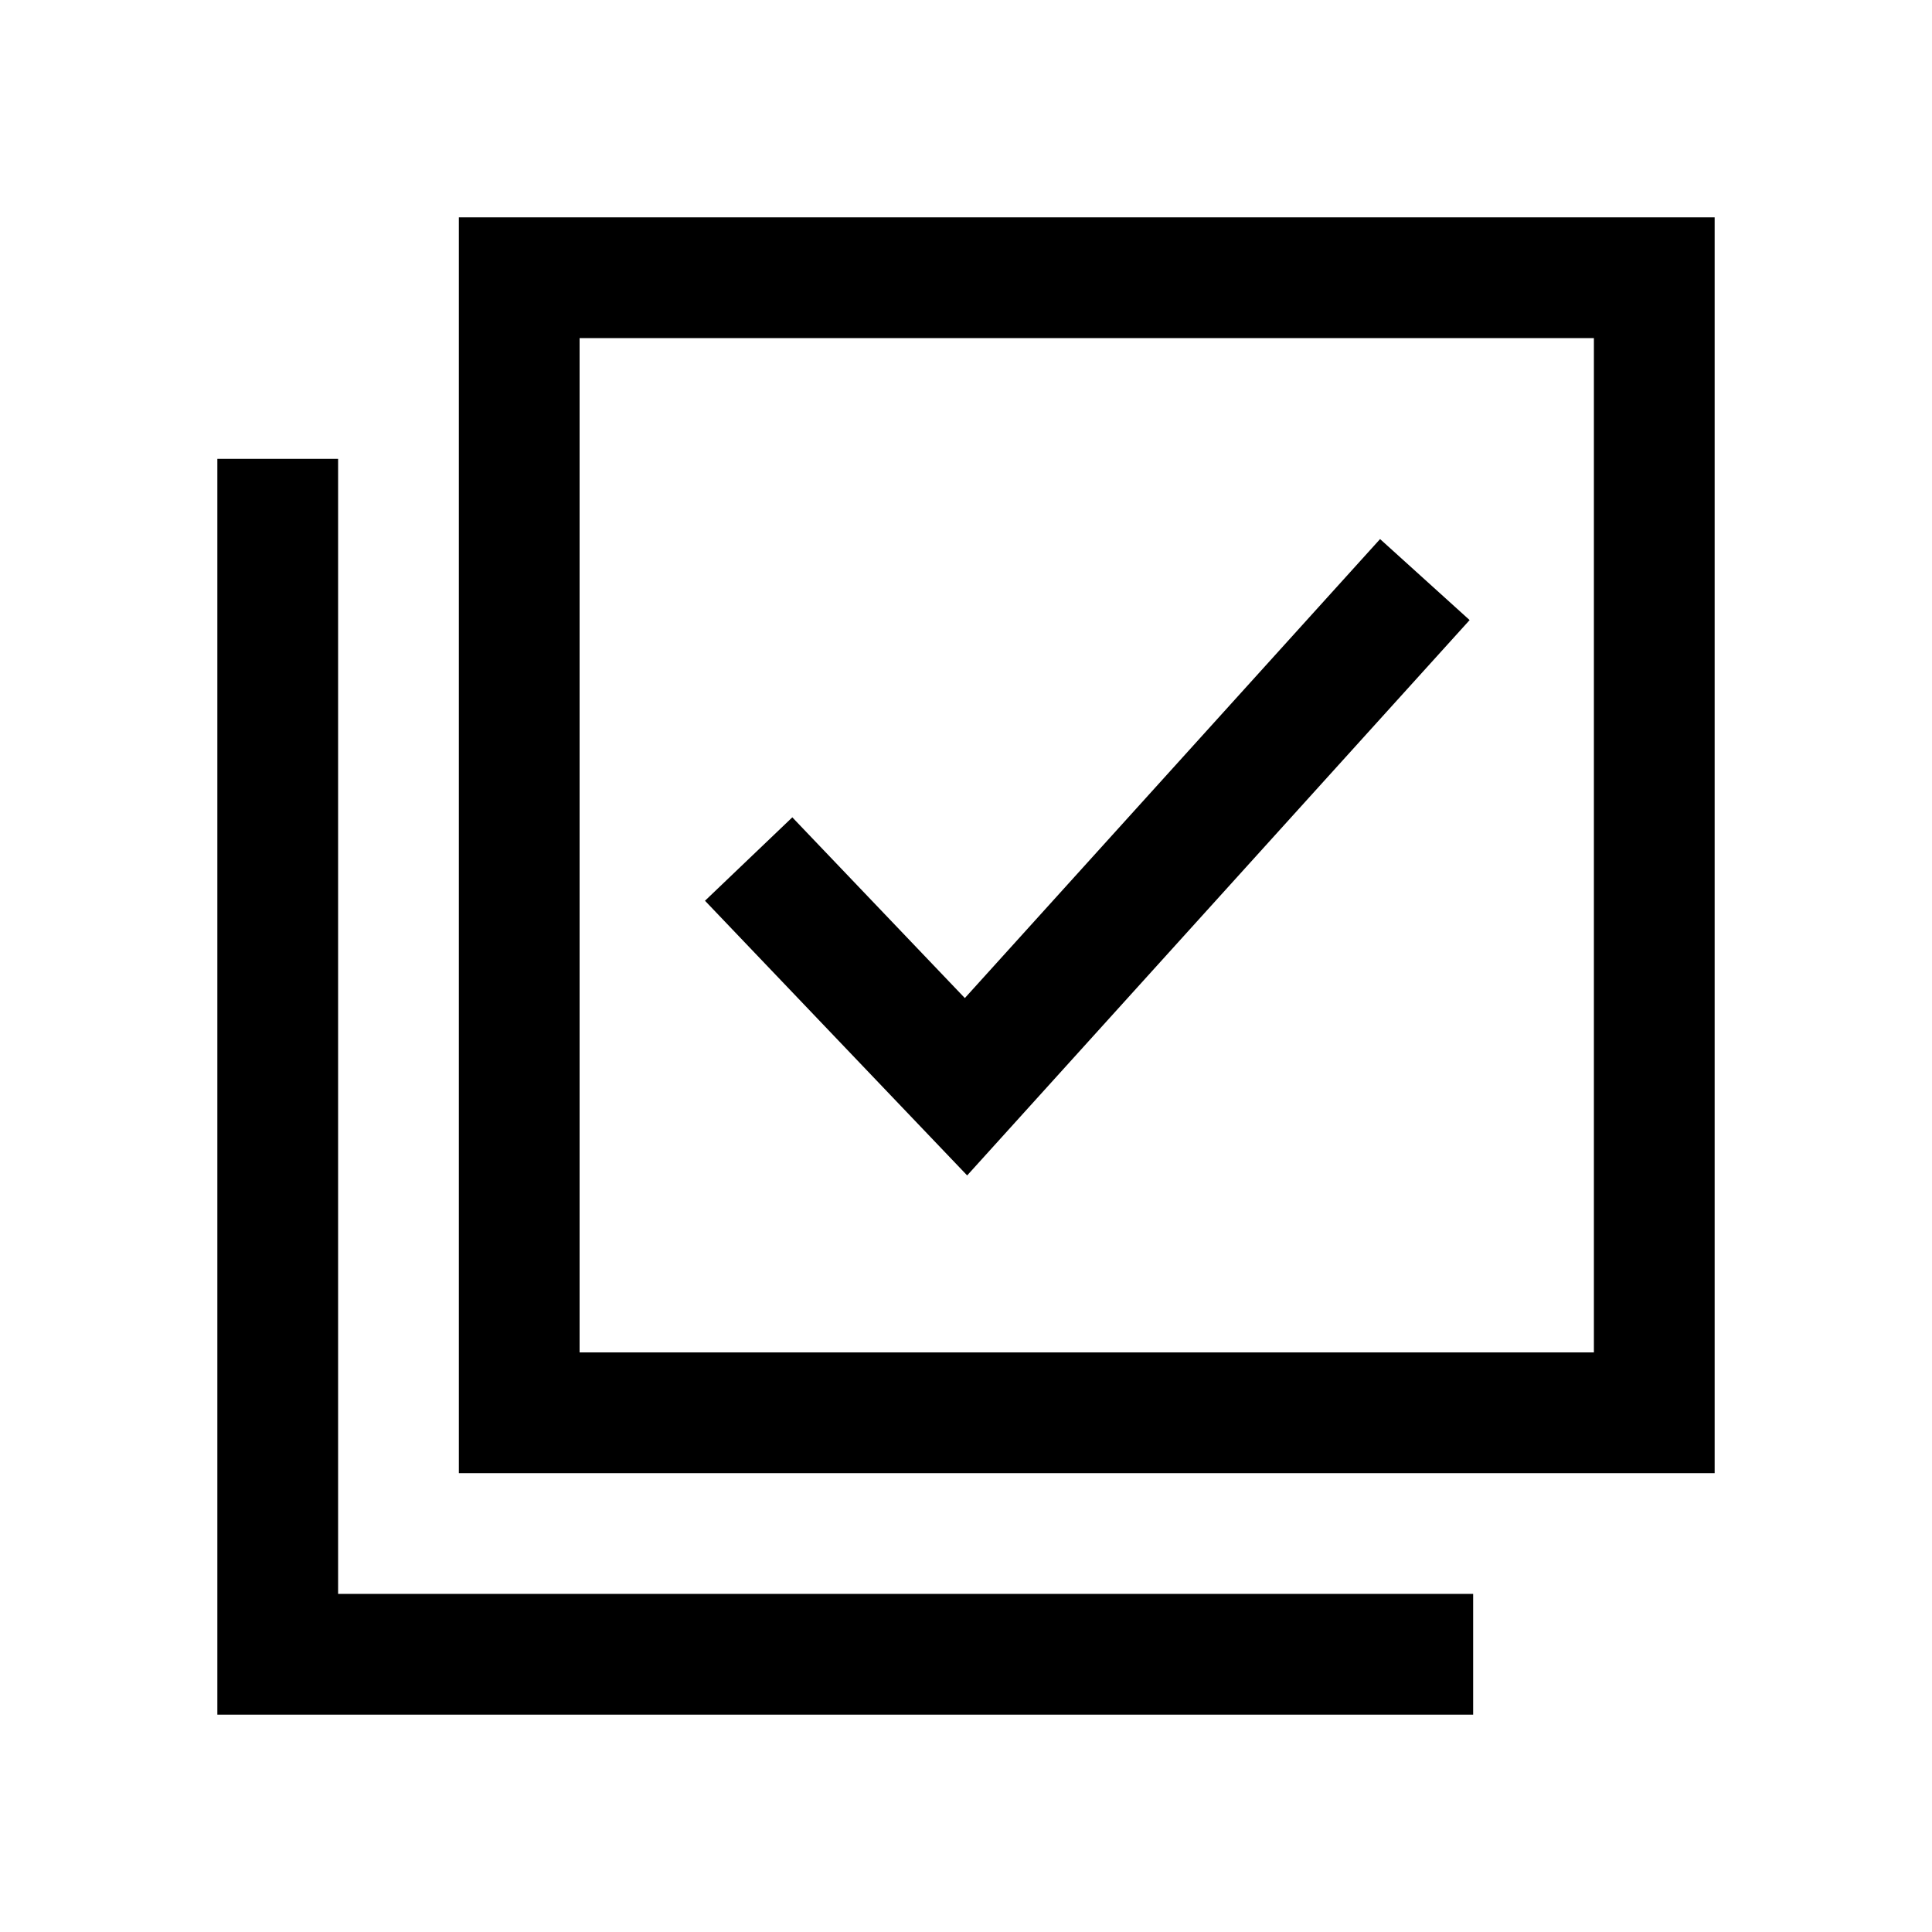 <svg width="40" height="40" viewBox="0 0 40 40" xmlns="http://www.w3.org/2000/svg">
<path d="M30.427 12.838L20.024 24.336L14.596 18.649L16.404 16.922L19.976 20.664L28.573 11.161L30.427 12.838Z"/>
<path fill-rule="evenodd" clip-rule="evenodd" d="M9.5 4.5V30.5H35.5V4.5H9.5ZM33 7H12V28H33V7Z"/>
<path d="M4.5 9.5H7V33H30.5V35.5H4.5V9.5Z"/>
</svg>
